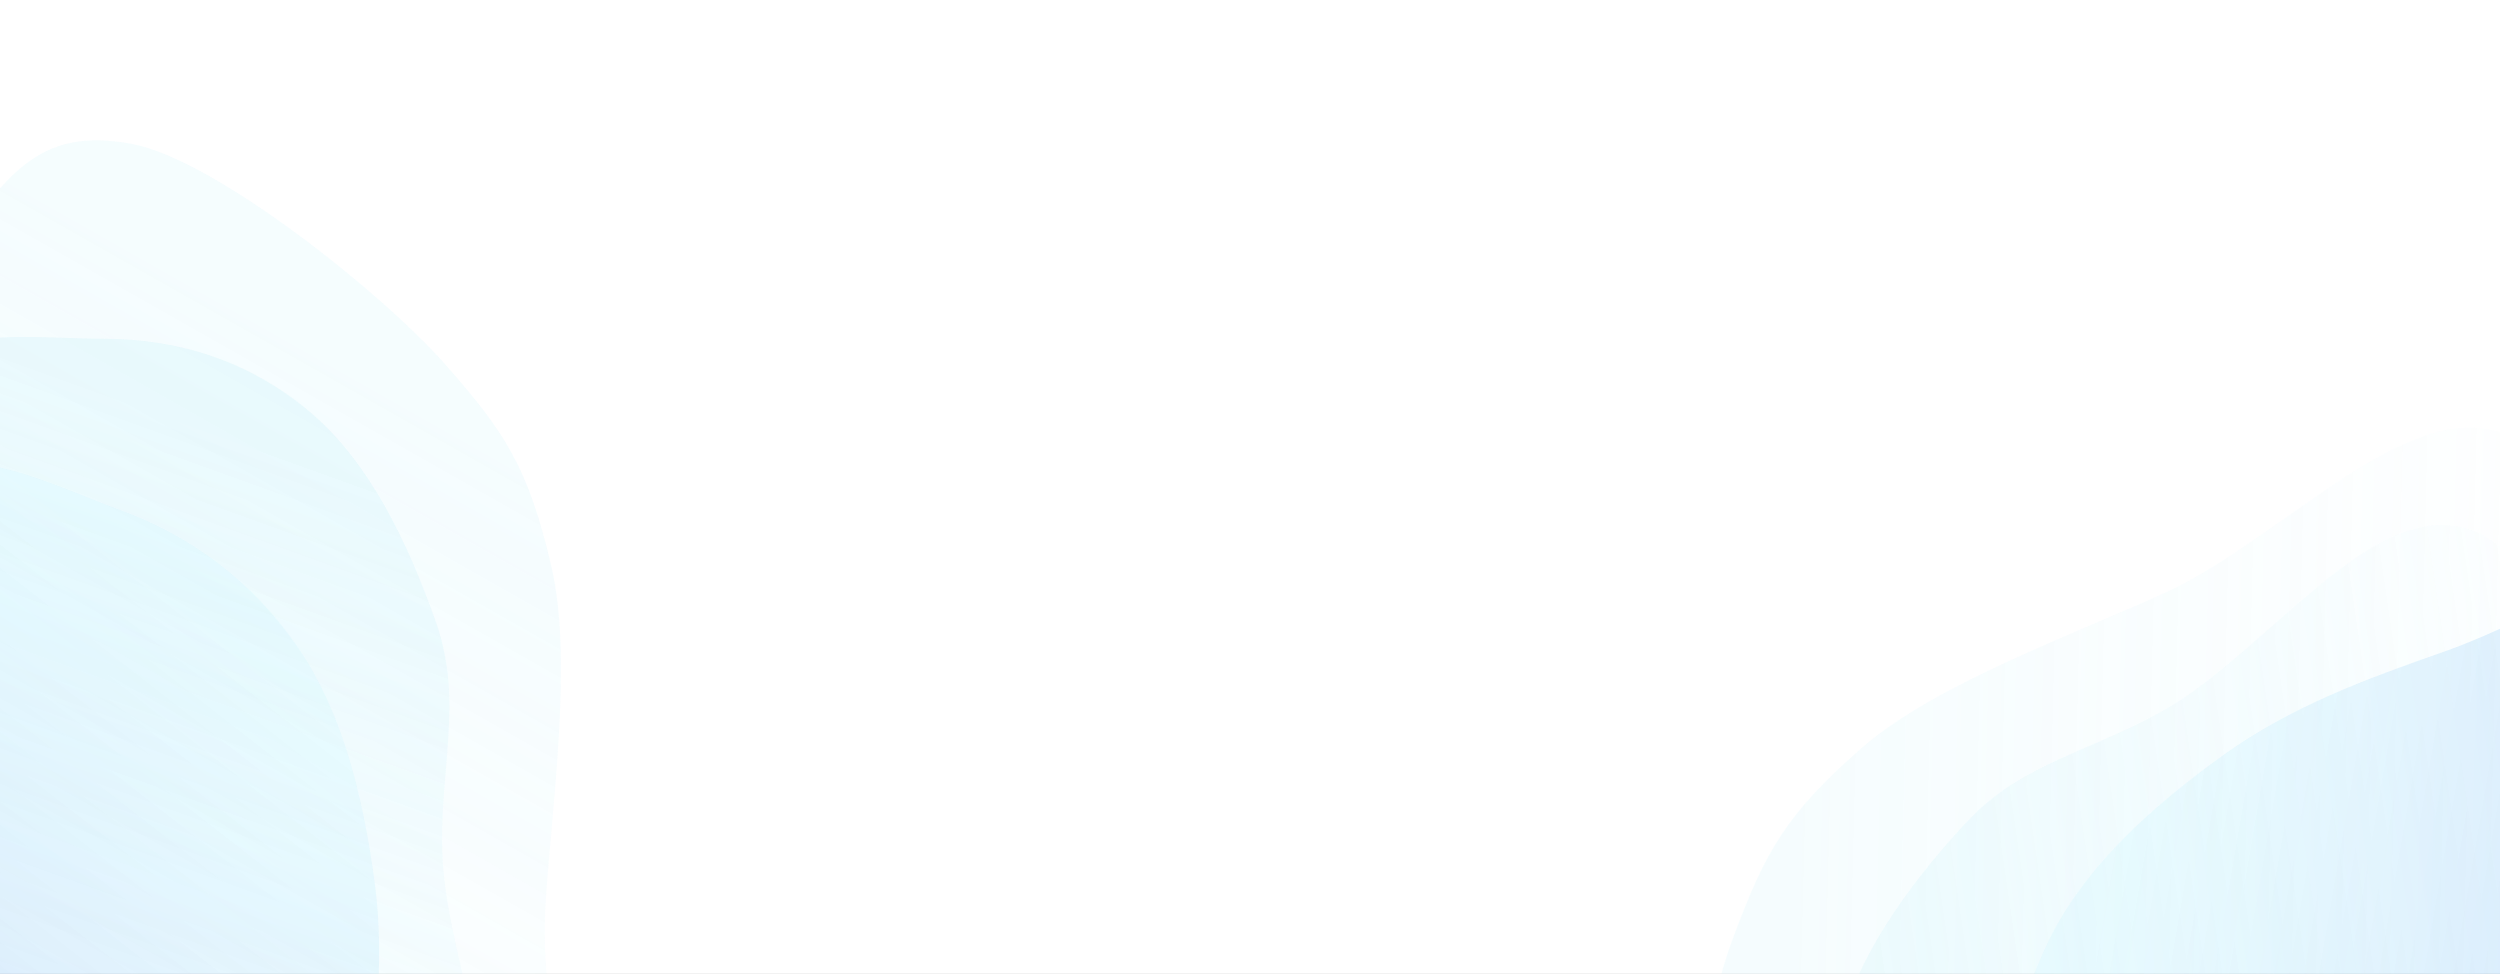 <svg width="1440" height="561" viewBox="0 0 1440 561" fill="none" xmlns="http://www.w3.org/2000/svg">
<rect x="0" y="0" width="1440" height="561" fill="#333333" stroke="none"/>
<g clip-path="url(#clip0_1_451)">
<rect width="1440" height="561" fill="white"/>
<g opacity="0.7">
<path fill-rule="evenodd" clip-rule="evenodd" d="M971.416 758.549C956.917 712.393 979.06 591.172 998.659 539.012C1016.87 490.541 1028.26 469.471 1072.34 430.821C1114.62 393.749 1196.67 364.723 1248.35 340.789C1314.59 310.116 1387.17 227.626 1442.85 250.102C1500.13 273.222 1464.55 358.888 1473.03 416.26C1478.66 454.399 1486.39 489.419 1484.12 529.479C1481.28 579.323 1502.11 635.504 1458.18 677.632C1414.3 719.7 1343.87 696.706 1286.39 719.064C1215.65 746.582 1155.06 828.989 1087.5 821.821C1022.07 814.878 988.191 811.95 971.416 758.549Z" fill="url(#paint0_linear_1_451)" fill-opacity="0.3"/>
<path fill-rule="evenodd" clip-rule="evenodd" d="M1078.04 720.17C1058.26 682.995 1049.42 640.489 1059.5 594.567C1068.88 551.89 1097.94 511.462 1132.06 474.219C1164.79 438.498 1207.2 432.513 1250.31 406.8C1305.55 373.847 1364.47 290.894 1417.93 303.711C1472.93 316.895 1453.31 392.685 1469.29 439.933C1479.92 471.34 1491.97 499.903 1495.74 533.783C1500.44 575.939 1527.38 620.844 1493.9 660.989C1460.46 701.079 1393.62 689.432 1345.06 714.451C1285.29 745.246 1242.64 821.021 1180.69 822.348C1120.7 823.632 1100.92 763.181 1078.04 720.17Z" fill="url(#paint1_linear_1_451)" fill-opacity="0.4"/>
<path opacity="0.5" fill-rule="evenodd" clip-rule="evenodd" d="M1160.62 665.153C1154.82 624.037 1160.02 580.123 1182.48 537.097C1203.36 497.112 1240.46 463.772 1280.94 434.712C1319.77 406.84 1363.12 390.981 1407.86 375.315C1465.19 355.239 1535.55 306.166 1577.58 330.832C1620.82 356.204 1581.19 426.548 1580.7 476.744C1580.37 510.111 1582.13 540.996 1575.18 575.261C1566.53 617.897 1576.15 668.247 1535.34 700.313C1494.59 732.335 1440.73 705.814 1391.52 719.57C1330.96 736.499 1271.57 801.647 1218.01 789.024C1166.13 776.798 1167.33 712.724 1160.62 665.153Z" fill="url(#paint2_linear_1_451)" fill-opacity="0.6"/>
</g>
<g opacity="0.8">
<path fill-rule="evenodd" clip-rule="evenodd" d="M76.21 82.958C123.75 91.932 220.214 168.611 256.972 210.486C291.132 249.401 304.345 269.375 317.648 326.471C330.408 381.235 317.321 467.28 314.062 524.142C309.886 597.013 348.414 699.912 302.342 738.42C254.948 778.032 196.17 706.275 141.579 686.7C105.289 673.688 70.76 663.994 36.506 643.1C-6.116 617.102 -65.481 608.983 -81.919 550.375C-98.333 491.849 -44.849 440.576 -37.468 379.348C-28.384 303.988 -72.489 211.697 -34.316 155.498C2.653 101.071 21.207 72.575 76.21 82.958Z" fill="url(#paint3_linear_1_451)" fill-opacity="0.3"/>
<path fill-rule="evenodd" clip-rule="evenodd" d="M59.787 195.082C101.896 195.166 143.55 207.407 179.293 237.953C212.51 266.34 234.462 311.03 251.219 358.678C267.293 404.379 252.576 444.602 254.927 494.743C257.94 559.002 303.318 650.069 266.811 691.173C229.255 733.457 171.664 680.428 122.464 672.245C89.758 666.804 58.883 663.972 27.227 651.325C-12.161 635.588 -64.464 638.176 -84.082 589.721C-103.672 541.333 -61.891 487.883 -61.059 433.259C-60.036 366.029 -106.754 292.693 -78.72 237.44C-51.57 183.93 11.067 194.985 59.787 195.082Z" fill="url(#paint4_linear_1_451)" fill-opacity="0.4"/>
<path opacity="0.4" fill-rule="evenodd" clip-rule="evenodd" d="M69.371 293.849C108.365 308.12 144.644 333.402 171.997 373.5C197.416 410.763 209.325 459.201 215.867 508.604C222.141 555.987 215.688 601.694 208.414 648.531C199.09 708.553 209.195 793.74 167.626 819.178C124.865 845.346 81.511 777.237 37.477 753.137C8.205 737.117 -19.863 724.11 -46.803 701.825C-80.325 674.095 -129.264 658.843 -138.303 607.735C-147.329 556.697 -98.547 521.701 -87.479 471.822C-73.856 410.432 -103.309 327.342 -66.922 286.054C-31.683 246.07 24.257 277.336 69.371 293.849Z" fill="url(#paint5_linear_1_451)" fill-opacity="0.6"/>
</g>
</g>
<defs>
<linearGradient id="paint0_linear_1_451" x1="1524.32" y1="575.108" x2="1027.63" y2="562.783" gradientUnits="userSpaceOnUse">
<stop stop-color="#9EE6F7" stop-opacity="0"/>
<stop offset="1" stop-color="#9EE6F7" stop-opacity="0.46"/>
</linearGradient>
<linearGradient id="paint1_linear_1_451" x1="1540.16" y1="578.652" x2="1093.77" y2="643.831" gradientUnits="userSpaceOnUse">
<stop stop-color="#9EE6F7" stop-opacity="0"/>
<stop offset="1" stop-color="#9EE6F7" stop-opacity="0.46"/>
</linearGradient>
<linearGradient id="paint2_linear_1_451" x1="1599.82" y1="629.507" x2="1202.62" y2="561.159" gradientUnits="userSpaceOnUse">
<stop stop-color="#005AE2"/>
<stop offset="1" stop-color="#73E6FF" stop-opacity="0.38"/>
</linearGradient>
<linearGradient id="paint3_linear_1_451" x1="-22.687" y1="657.041" x2="222.351" y2="224.828" gradientUnits="userSpaceOnUse">
<stop stop-color="#9EE6F7" stop-opacity="0"/>
<stop offset="1" stop-color="#9EE6F7" stop-opacity="0.46"/>
</linearGradient>
<linearGradient id="paint4_linear_1_451" x1="-33.283" y1="669.344" x2="119.695" y2="244.941" gradientUnits="userSpaceOnUse">
<stop stop-color="#9EE6F7" stop-opacity="0"/>
<stop offset="1" stop-color="#9EE6F7" stop-opacity="0.46"/>
</linearGradient>
<linearGradient id="paint5_linear_1_451" x1="-106.255" y1="697.973" x2="141.281" y2="379.916" gradientUnits="userSpaceOnUse">
<stop stop-color="#005AE2"/>
<stop offset="1" stop-color="#73E6FF" stop-opacity="0.38"/>
</linearGradient>
<clipPath id="clip0_1_451">
<rect width="1440" height="561" fill="white"/>
</clipPath>
</defs>
</svg>
